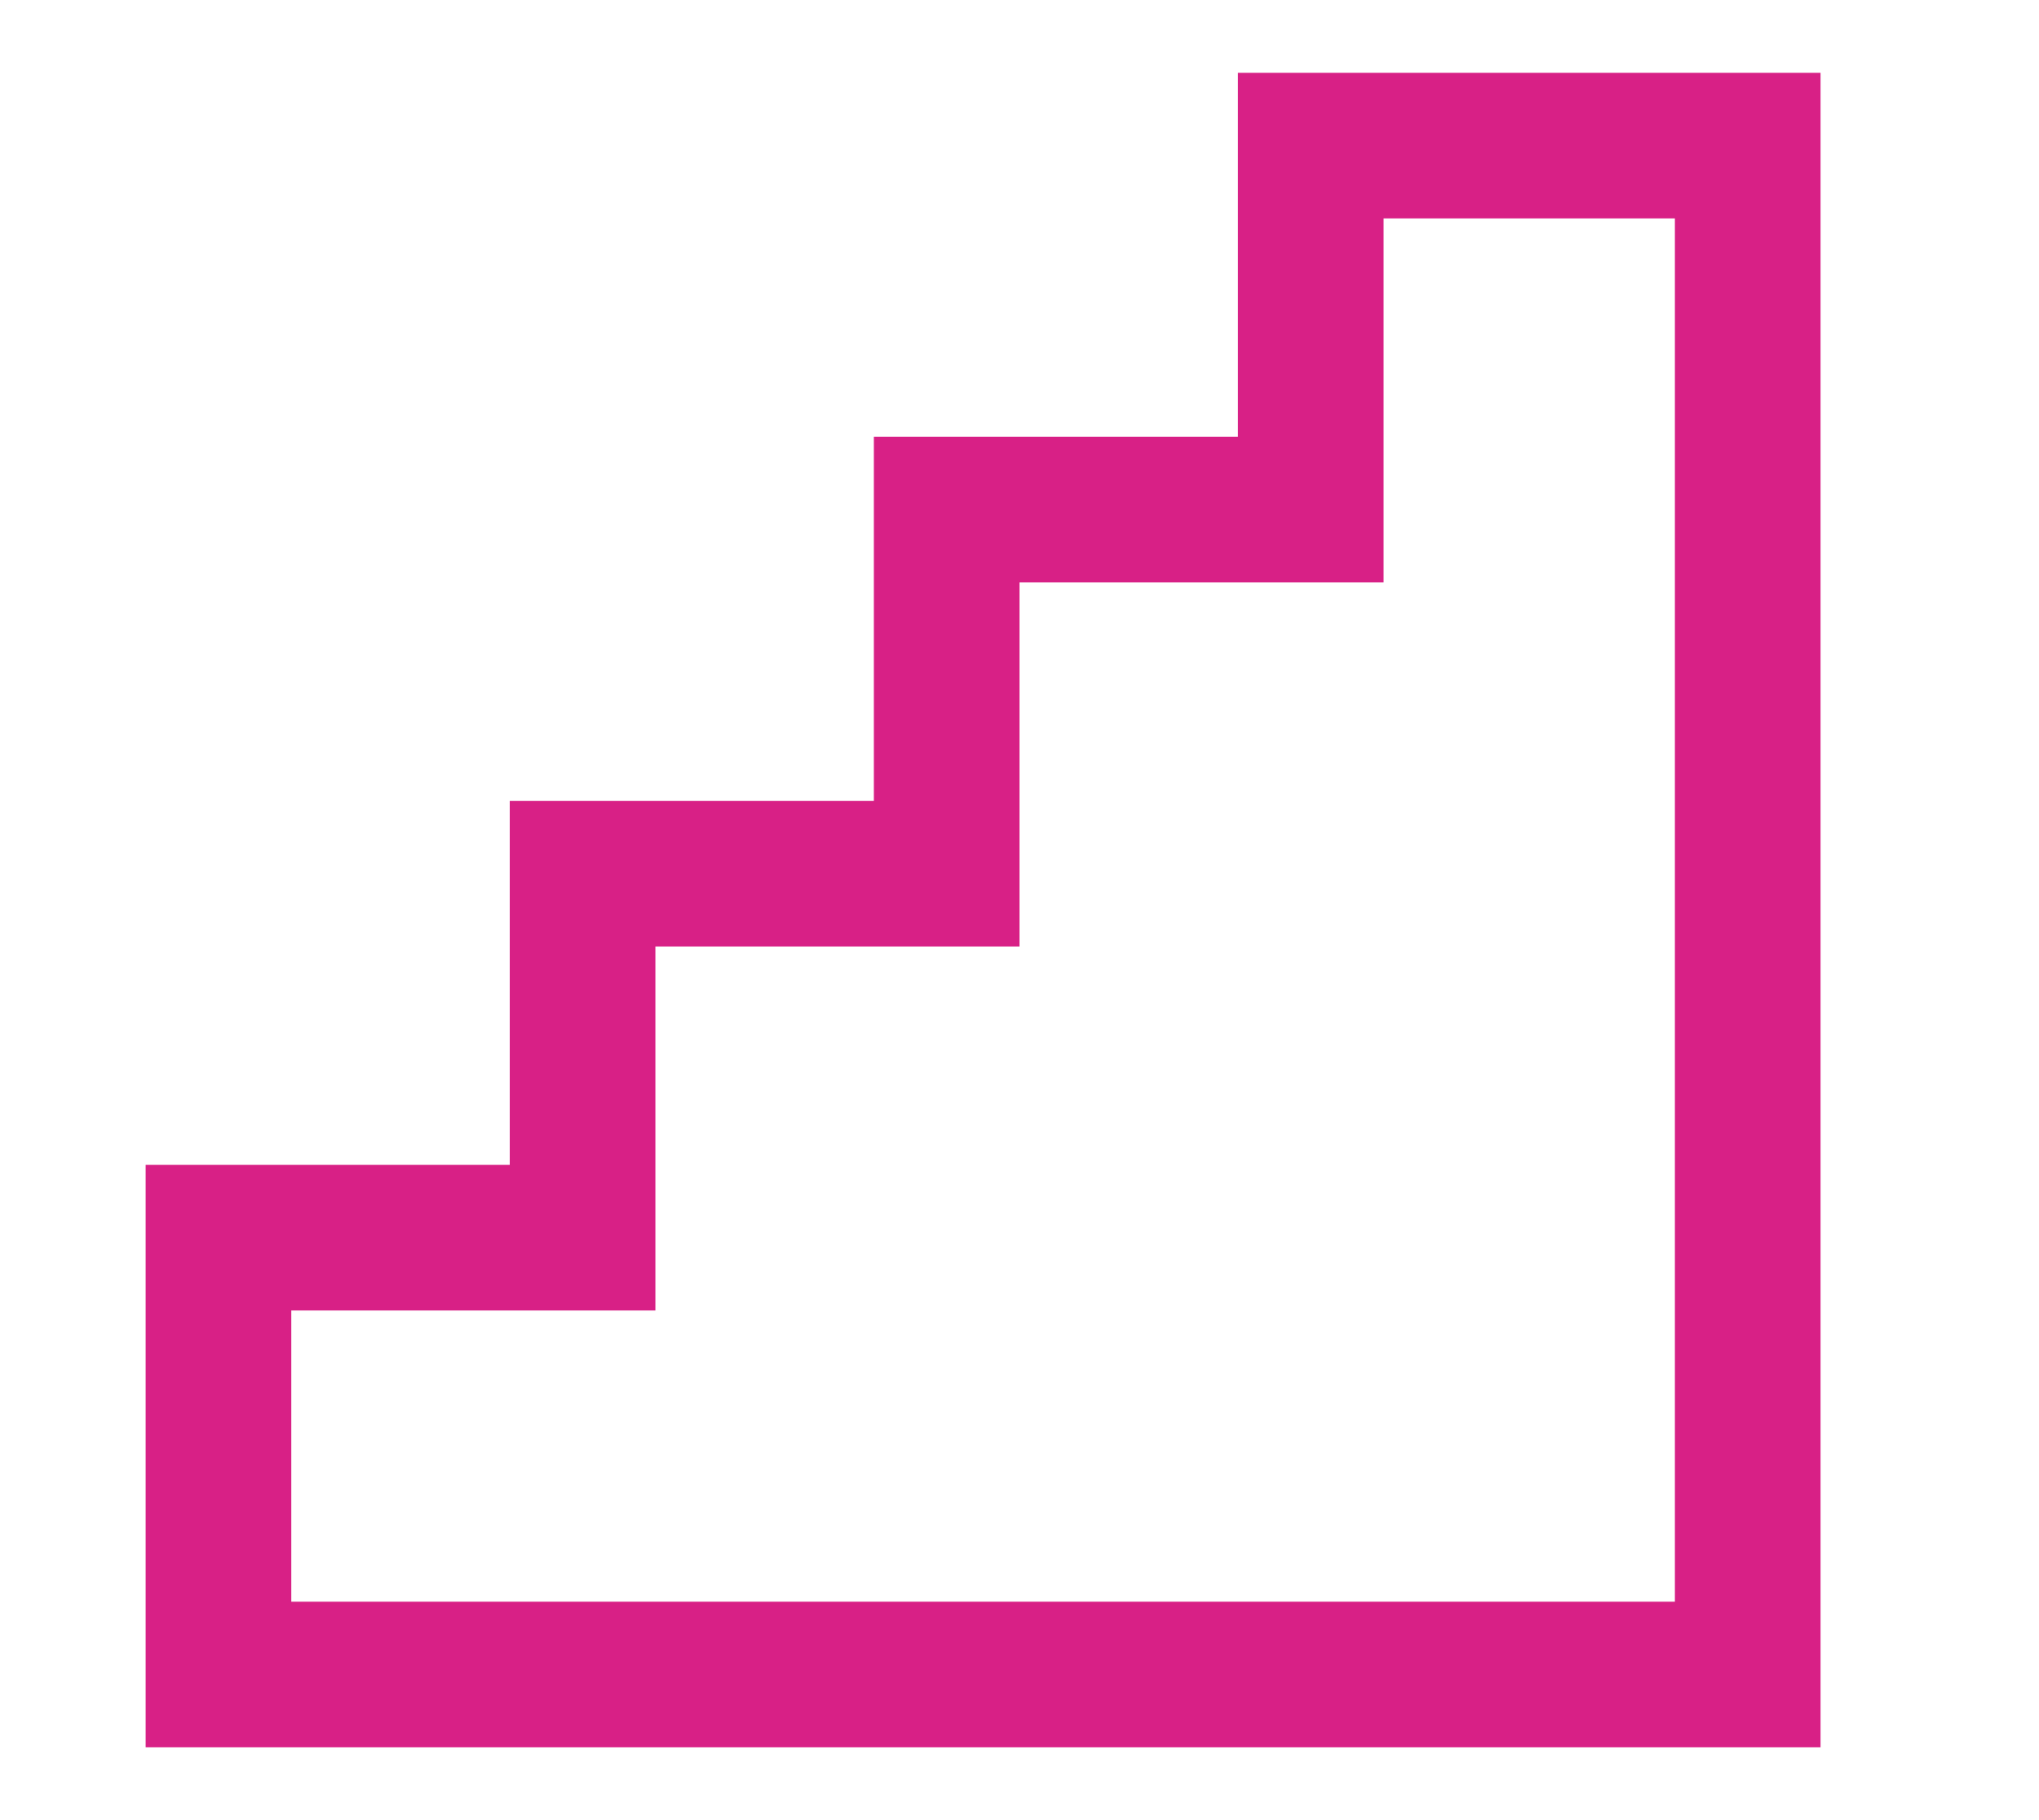 <?xml version="1.0" encoding="UTF-8"?>
<svg width="28px" height="25px" viewBox="0 0 28 25" version="1.1" xmlns="http://www.w3.org/2000/svg" xmlns:xlink="http://www.w3.org/1999/xlink">
    <title>how</title>
    <g id="how" stroke="none" stroke-width="1" fill="none" fill-rule="evenodd">
        <path d="M25,1 L17,1 L17,6 L12,6 L12,11 L7,11 L7,16 L2,16 L2,24 L25,24 L25,1 Z M23,3 L23,22 L4,22 L4,18 L9,18 L9,13 L14,13 L14,8 L19,8 L19,3 L23,3 Z" id="Path" fill="#D82086" fill-rule="nonzero"></path>
    </g>
</svg>